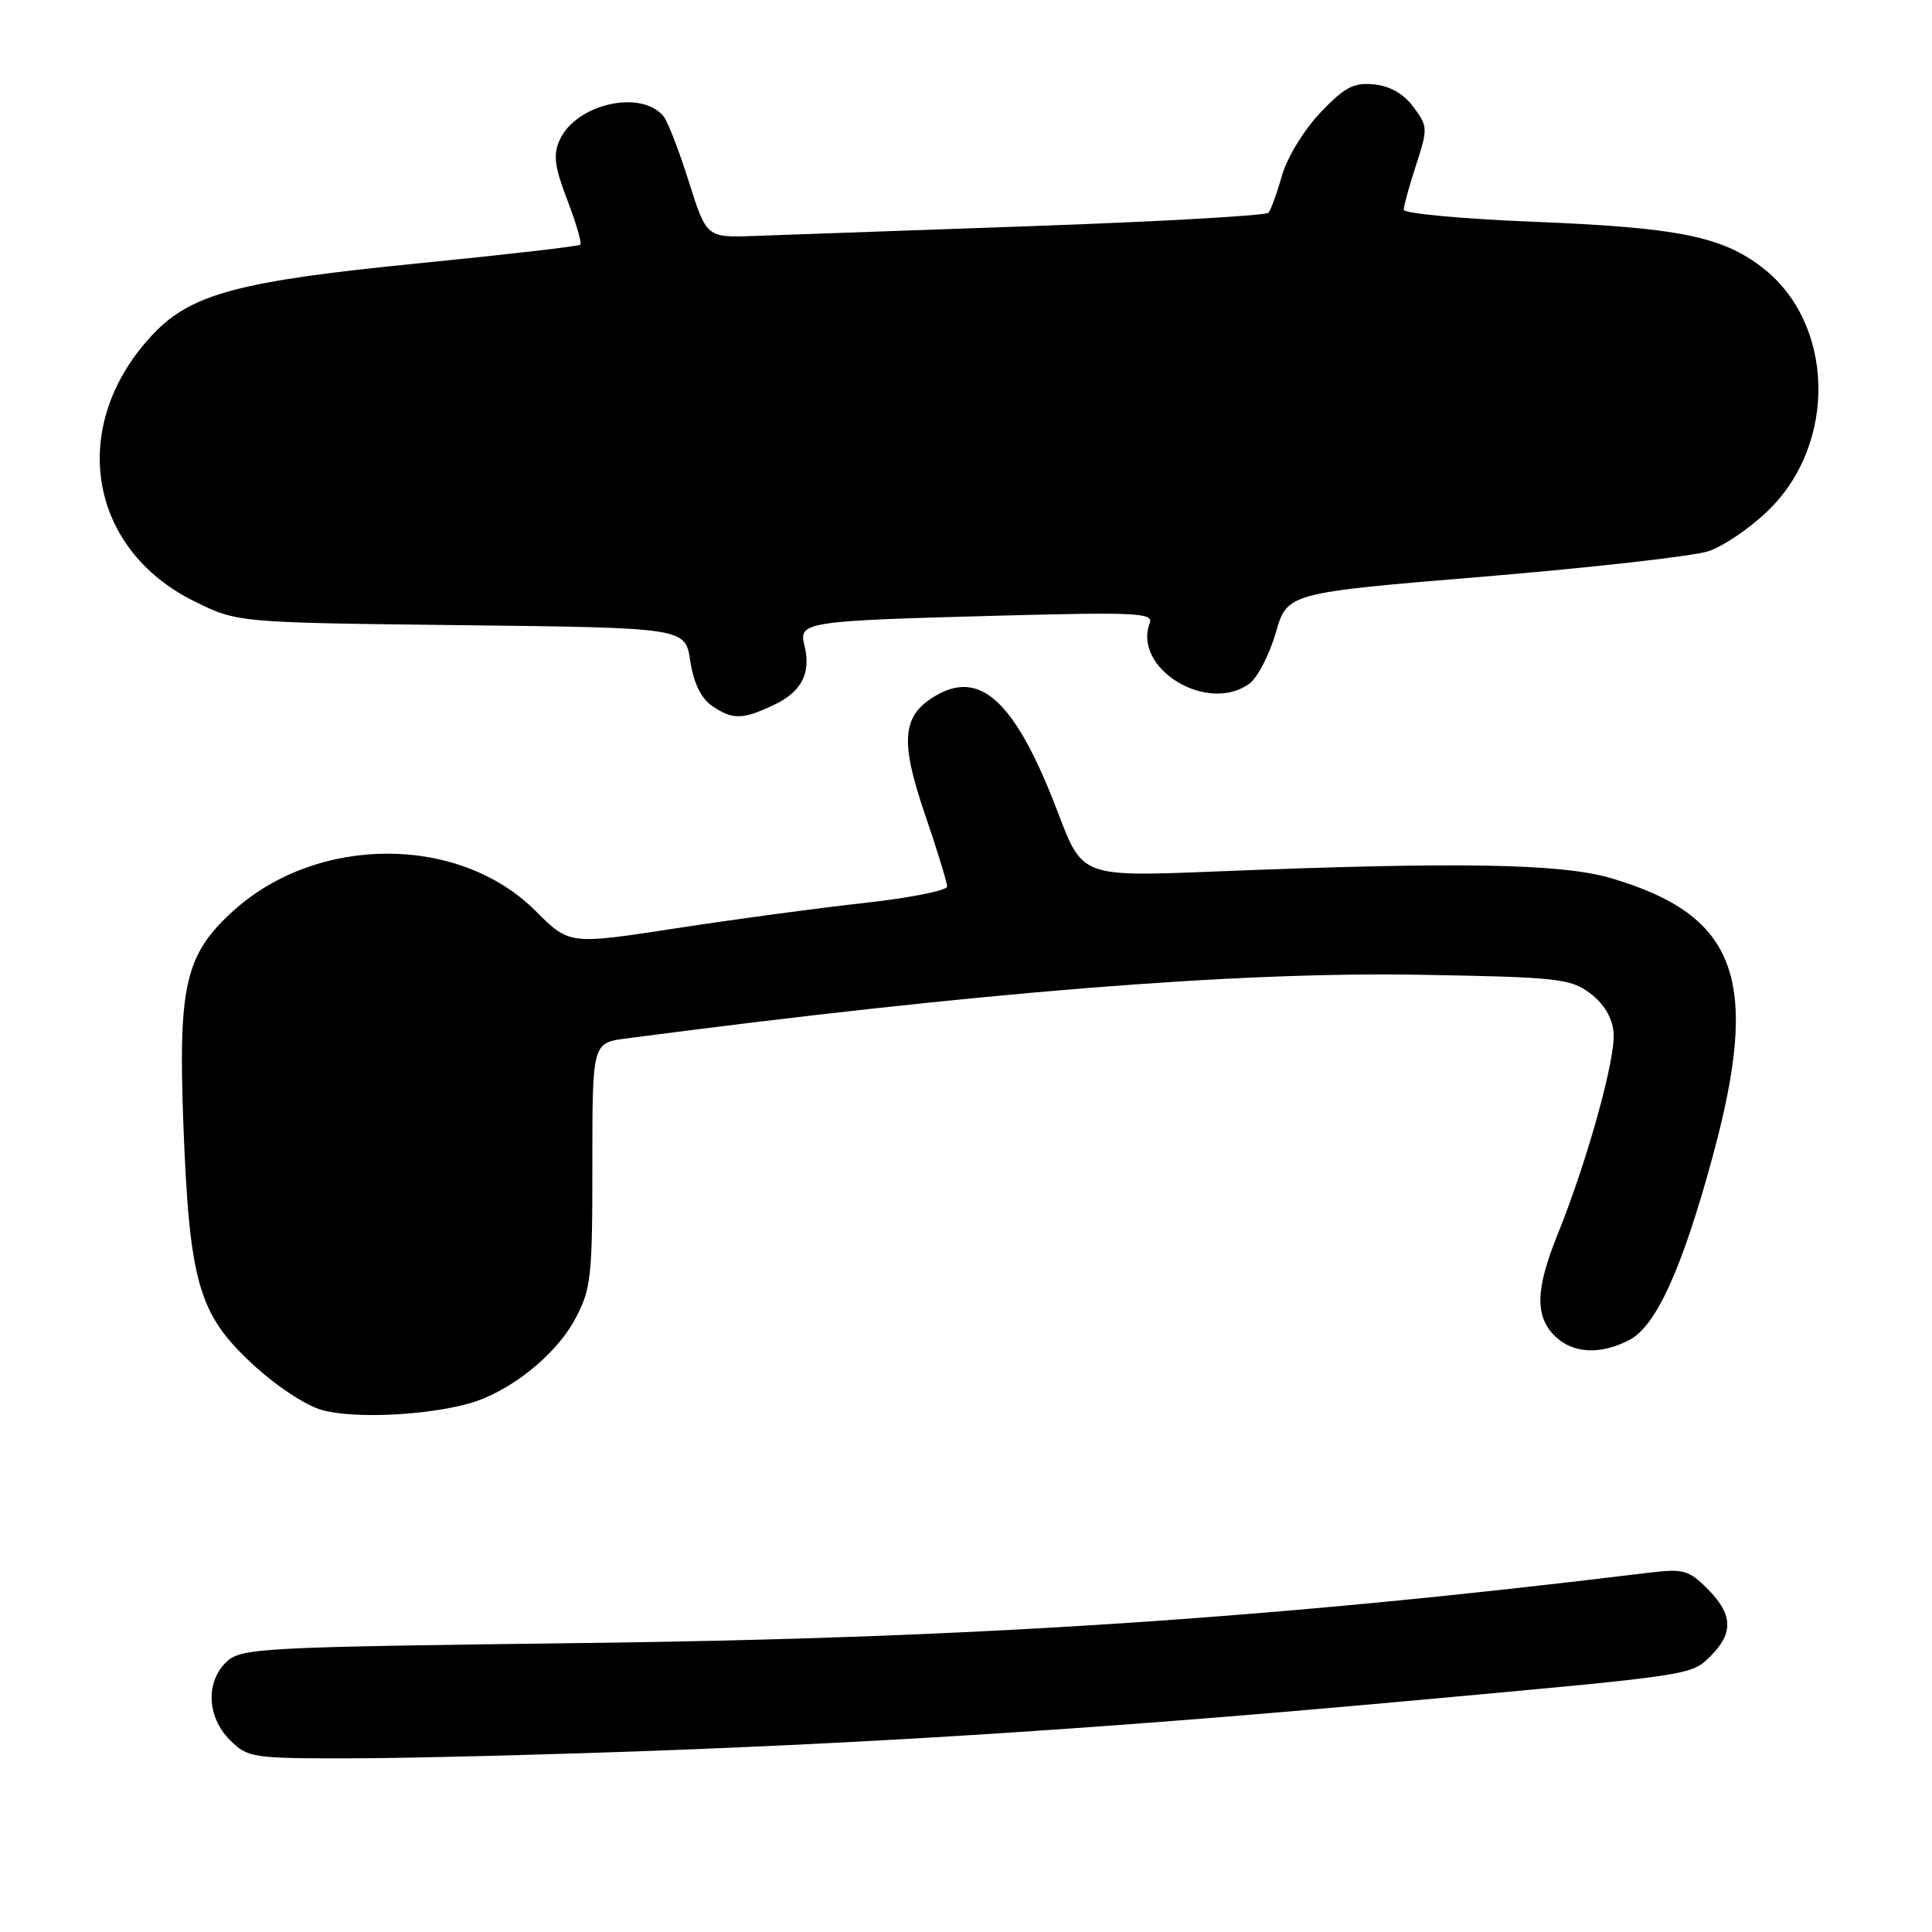 <?xml version="1.0" encoding="UTF-8" standalone="no"?>
<!DOCTYPE svg PUBLIC "-//W3C//DTD SVG 1.1//EN" "http://www.w3.org/Graphics/SVG/1.1/DTD/svg11.dtd" >
<svg xmlns="http://www.w3.org/2000/svg" xmlns:xlink="http://www.w3.org/1999/xlink" version="1.1" viewBox="0 0 256 256">
 <g >
 <path fill="currentColor"
d=" M 86.50 231.99 C 118.78 230.80 148.80 228.83 186.00 225.44 C 224.84 221.91 224.07 222.02 226.71 219.38 C 229.73 216.36 229.60 213.87 226.25 210.53 C 223.77 208.04 223.04 207.84 218.50 208.39 C 168.96 214.45 129.04 217.08 77.30 217.71 C 34.64 218.24 31.98 218.37 30.05 220.17 C 27.22 222.81 27.40 227.49 30.45 230.55 C 32.82 232.91 33.42 233.00 46.20 232.99 C 53.52 232.99 71.65 232.53 86.50 231.99 Z  M 62.11 185.98 C 67.47 184.50 73.65 179.59 76.22 174.76 C 78.32 170.83 78.50 169.25 78.49 154.35 C 78.49 138.19 78.49 138.19 82.99 137.60 C 129.58 131.49 163.76 128.75 188.03 129.16 C 206.31 129.47 208.08 129.66 210.68 131.60 C 212.49 132.95 213.61 134.79 213.81 136.77 C 214.14 140.07 210.36 153.74 206.42 163.50 C 203.47 170.79 203.36 174.36 206.00 177.00 C 208.36 179.36 212.01 179.56 215.89 177.56 C 219.44 175.72 222.90 168.11 226.94 153.23 C 233.31 129.79 230.21 121.31 213.50 116.37 C 206.87 114.41 193.14 114.18 160.96 115.48 C 143.41 116.18 143.41 116.18 140.21 107.74 C 134.71 93.26 130.10 88.75 124.20 92.06 C 119.53 94.68 119.18 97.99 122.53 107.81 C 124.17 112.59 125.50 116.94 125.50 117.47 C 125.50 118.00 120.55 118.98 114.50 119.65 C 108.45 120.31 97.19 121.83 89.47 123.02 C 75.44 125.18 75.44 125.18 70.96 120.70 C 60.86 110.59 42.10 110.59 30.93 120.68 C 24.57 126.43 23.61 130.51 24.29 148.78 C 25.09 169.84 26.28 174.06 33.33 180.63 C 36.53 183.61 40.45 186.21 42.67 186.84 C 46.83 188.00 56.35 187.58 62.11 185.98 Z  M 102.56 93.40 C 106.24 91.66 107.51 89.16 106.58 85.47 C 105.81 82.39 106.70 82.26 132.71 81.57 C 150.34 81.10 152.85 81.22 152.36 82.52 C 150.03 88.57 159.99 94.65 165.56 90.58 C 166.63 89.80 168.19 86.78 169.04 83.86 C 170.57 78.56 170.57 78.56 196.68 76.40 C 211.03 75.20 224.40 73.69 226.37 73.04 C 228.35 72.39 231.92 69.96 234.31 67.63 C 243.51 58.70 243.08 42.74 233.44 35.39 C 228.11 31.32 222.27 30.15 203.51 29.40 C 193.88 29.02 186.00 28.29 186.00 27.79 C 186.00 27.29 186.74 24.62 187.64 21.86 C 189.21 17.05 189.20 16.74 187.29 14.18 C 186.00 12.43 184.17 11.39 182.06 11.18 C 179.37 10.91 178.17 11.55 174.95 14.93 C 172.79 17.20 170.55 20.87 169.87 23.25 C 169.21 25.59 168.40 27.81 168.08 28.19 C 167.76 28.56 153.78 29.36 137.00 29.95 C 120.22 30.54 103.60 31.13 100.06 31.26 C 93.62 31.50 93.62 31.50 91.27 24.06 C 89.98 19.96 88.47 16.07 87.92 15.40 C 84.94 11.81 76.34 13.77 74.17 18.53 C 73.27 20.49 73.47 22.06 75.17 26.51 C 76.34 29.55 77.11 32.21 76.90 32.42 C 76.68 32.64 66.95 33.75 55.28 34.91 C 31.73 37.24 25.35 38.94 20.31 44.25 C 8.97 56.20 11.53 72.70 25.82 79.71 C 31.50 82.50 31.50 82.50 61.15 82.84 C 90.80 83.18 90.80 83.18 91.46 87.57 C 91.89 90.43 92.88 92.50 94.28 93.48 C 97.02 95.40 98.38 95.39 102.56 93.40 Z "/>
</g>
</svg>